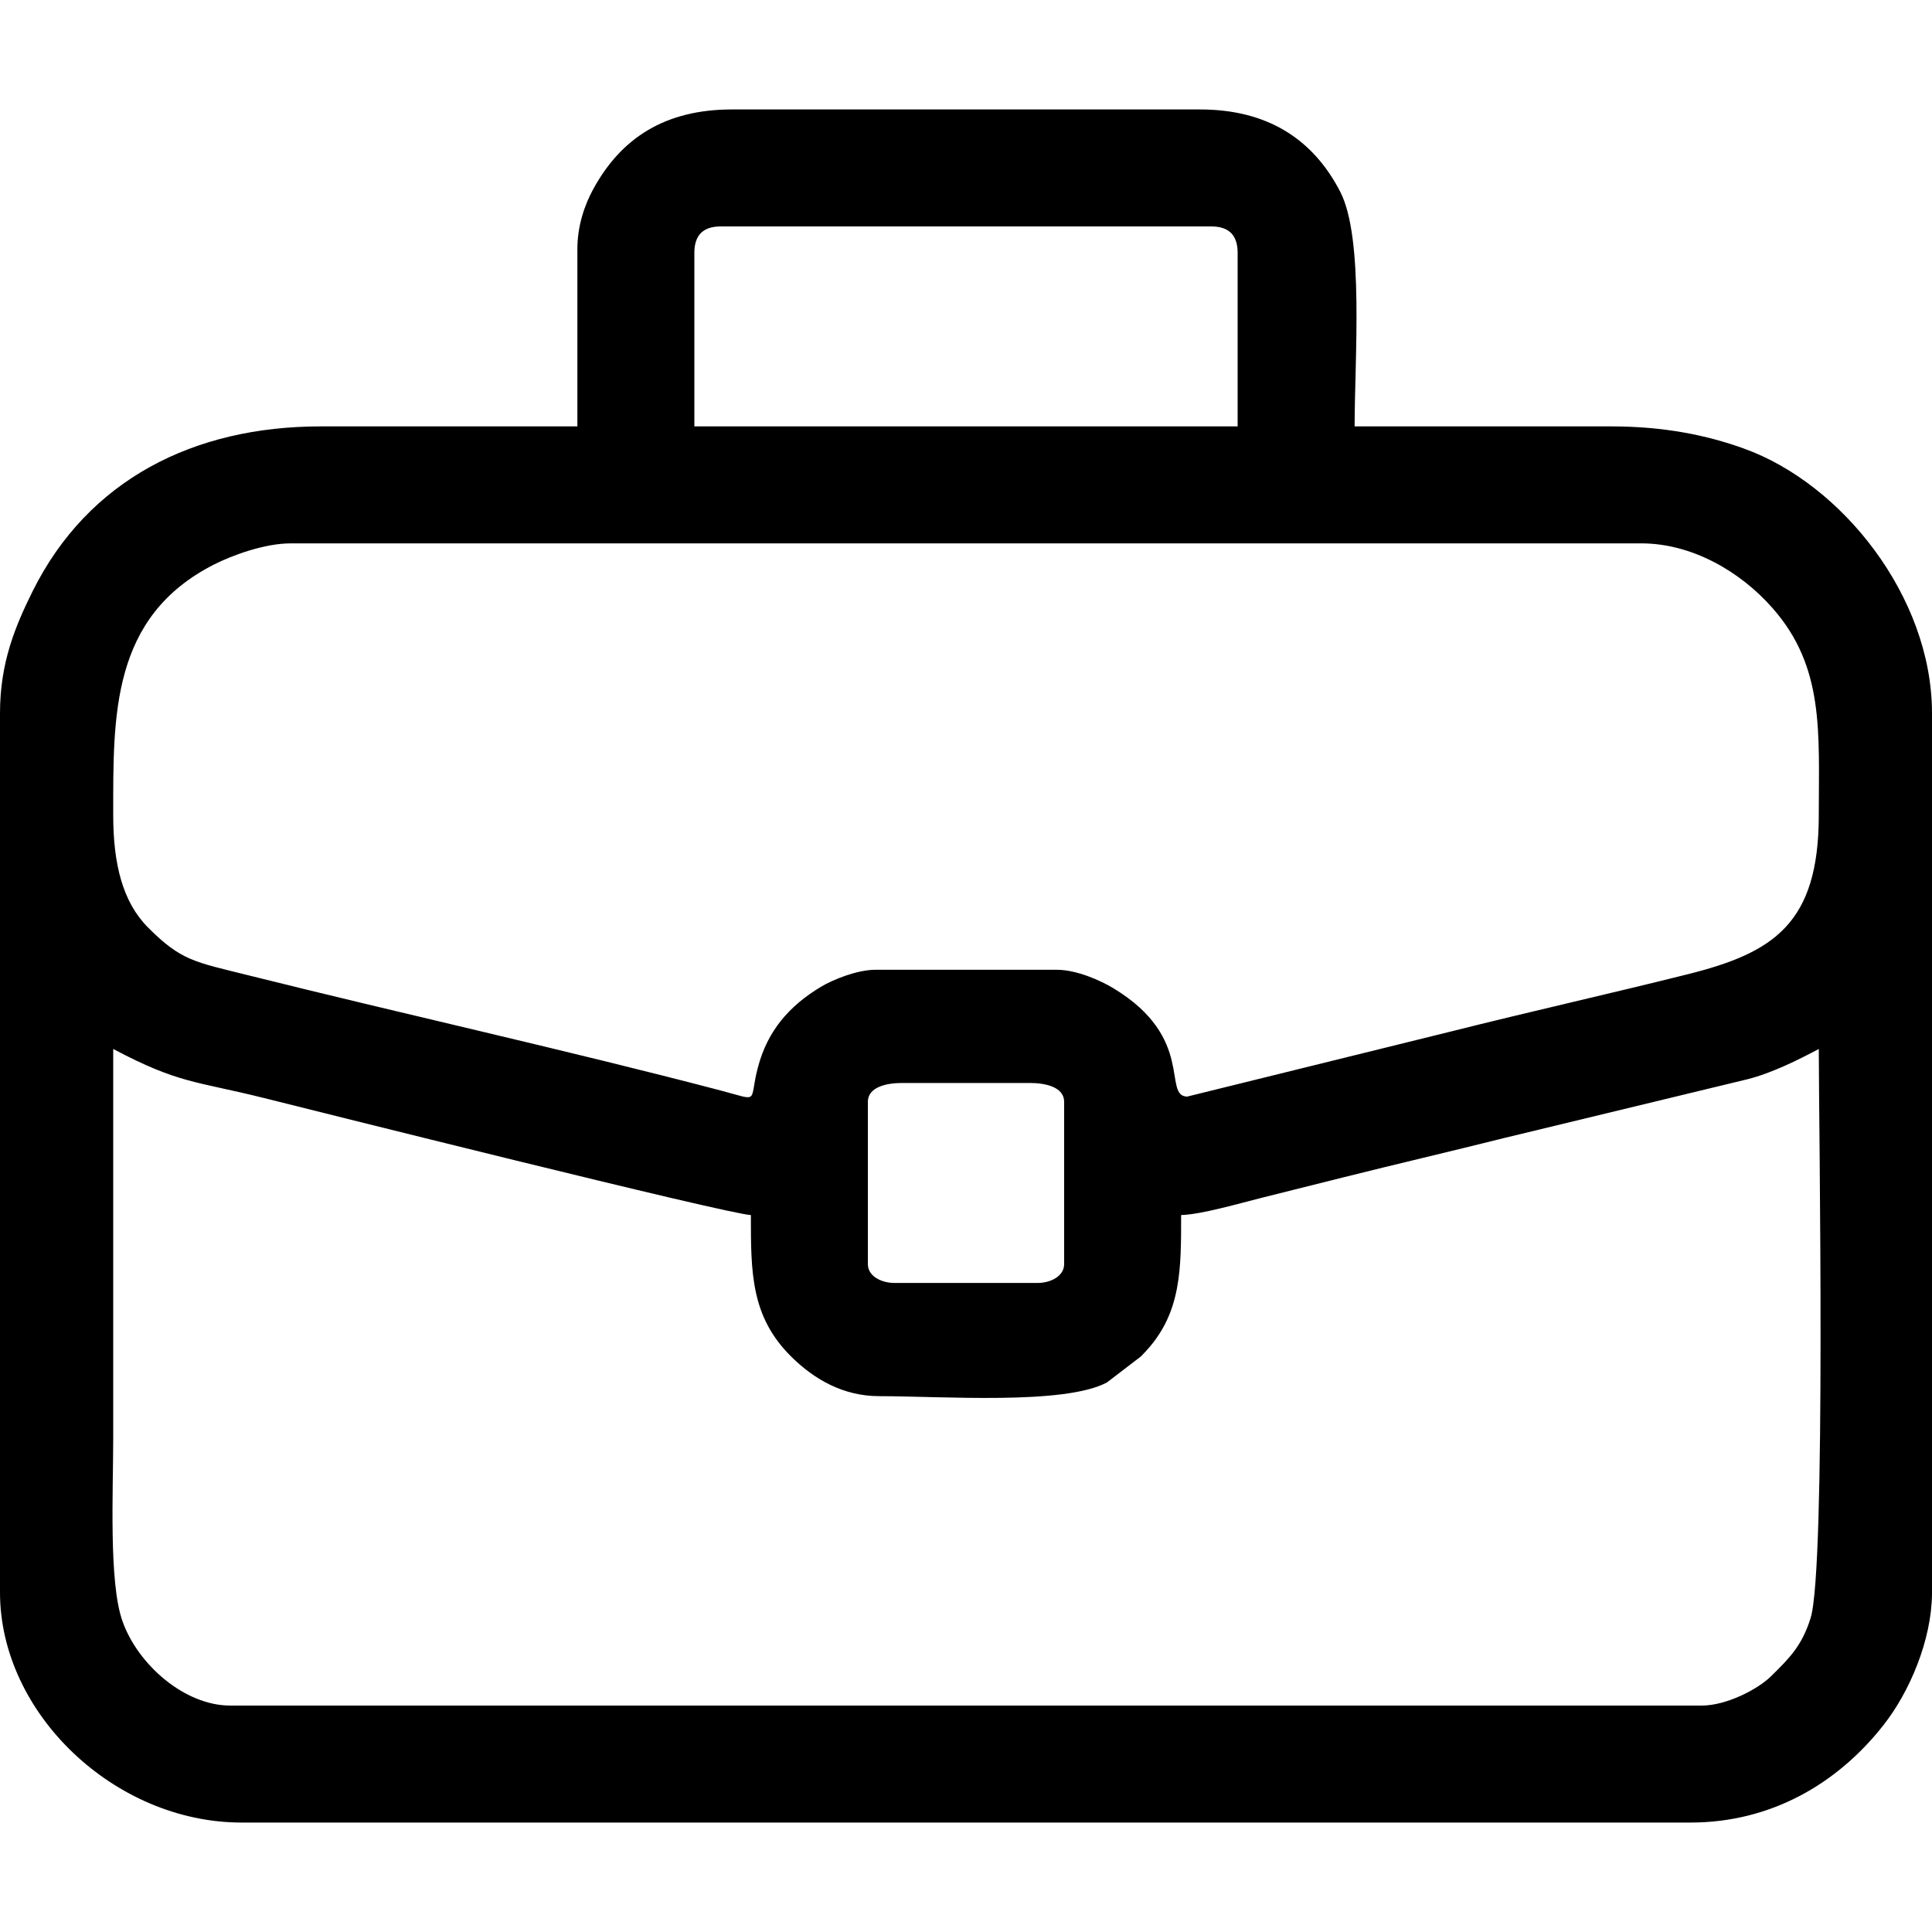 <?xml version="1.0" encoding="UTF-8"?>
<!DOCTYPE svg PUBLIC "-//W3C//DTD SVG 1.1//EN" "http://www.w3.org/Graphics/SVG/1.1/DTD/svg11.dtd">
<!-- Creator: CorelDRAW 2021 (64-Bit) -->
<svg xmlns="http://www.w3.org/2000/svg" xml:space="preserve" width="200px" height="200px" version="1.1" style="shape-rendering:geometricPrecision; text-rendering:geometricPrecision; image-rendering:optimizeQuality; fill-rule:evenodd; clip-rule:evenodd"
viewBox="0 0 200 200"
 xmlns:xlink="http://www.w3.org/1999/xlink"
 xmlns:xodm="http://www.corel.com/coreldraw/odm/2003">
 <defs>
  <style type="text/css">
   <![CDATA[
    .fil0 {fill:white}
   ]]>
  </style>
 </defs>
 <g id="Layer_x0020_1">
  <path className="fil0" d="M11.72 108.59c6.82,3.61 8.53,3.31 15.62,5.08 4.19,1.05 48.12,12.06 50.39,12.11 0,5.97 0,10.49 4.14,14.62 2.41,2.4 5.44,4.13 9.15,4.13 6.5,0 19.17,0.94 23.57,-1.42l3.54 -2.71c0.13,-0.13 0.49,-0.52 0.57,-0.61 3.6,-3.96 3.57,-8.45 3.57,-14.01 2.04,-0.04 6.23,-1.26 8.36,-1.79 2.99,-0.75 5.59,-1.4 8.43,-2.11 5.58,-1.4 10.97,-2.65 16.64,-4.07l25.17 -6.08c2.55,-0.64 5.3,-2.02 7.41,-3.14 0,7.54 0.77,53.76 -0.85,58.92 -0.89,2.83 -2.13,4.09 -4.12,6.04 -1.37,1.34 -4.61,3.01 -7.14,3.01l-152.34 0c-4.71,0 -9.57,-4.23 -11.16,-8.76 -1.42,-4.03 -0.95,-13.46 -0.95,-18.97 0,-13.41 0,-26.82 0,-40.24zm188.28 -34.85l0 91.26c-0.05,4.8 -2.31,10.13 -5.02,13.58 -4.84,6.16 -11.75,10.09 -19.98,10.09l-150 0c-13.11,0 -25,-11.28 -25,-23.82l0 -91.02c0,-5.24 1.58,-9 3.38,-12.63 5.74,-11.54 16.67,-17.06 29.82,-17.06l26.57 0 0 -18.36c0,-2.38 0.73,-4.53 1.63,-6.18 2.9,-5.33 7.46,-8.27 14.38,-8.27l48.44 0c6.96,0 11.7,3.05 14.52,8.52 2.48,4.81 1.49,17.25 1.49,24.29l26.57 0c5.4,0 9.84,0.89 13.72,2.29 10.18,3.66 19.43,15.34 19.48,27.31zm-110.16 57.12l0 -16.8c0,-1.53 1.93,-1.95 3.52,-1.95l13.28 0c1.59,0 3.52,0.42 3.52,1.95l0 16.8c0,1.26 -1.42,1.95 -2.74,1.95l-14.84 0c-1.32,0 -2.74,-0.69 -2.74,-1.95zm-78.12 -46.48c0,-10.28 -0.24,-20.49 10.41,-25.93 1.91,-0.97 5.27,-2.2 7.95,-2.2l139.84 0c5.19,0 10.23,2.88 13.59,6.72 5.37,6.11 4.77,12.83 4.77,21.41 0,11.27 -4.72,14.26 -13.59,16.48 -8.08,2.02 -16.18,3.83 -24.53,5.93l-27.27 6.73c-2.58,-0.08 0.88,-6.07 -7.62,-11.21 -1.31,-0.79 -3.77,-1.92 -5.89,-1.92l-18.76 0c-1.85,0 -4.35,0.99 -5.65,1.77 -3.25,1.96 -5.51,4.52 -6.51,8.33 -0.98,3.68 0.32,3.5 -3.85,2.4 -15.86,-4.16 -32.98,-7.95 -48.99,-11.95 -5.43,-1.36 -6.85,-1.46 -10.3,-4.93 -2.61,-2.62 -3.6,-6.54 -3.6,-11.63zm60.16 -58.21c0,-1.82 0.9,-2.73 2.73,-2.73l50.78 0c1.83,0 2.73,0.91 2.73,2.73l0 17.97 -56.24 0 0 -17.97z"/>
 </g>
</svg>
